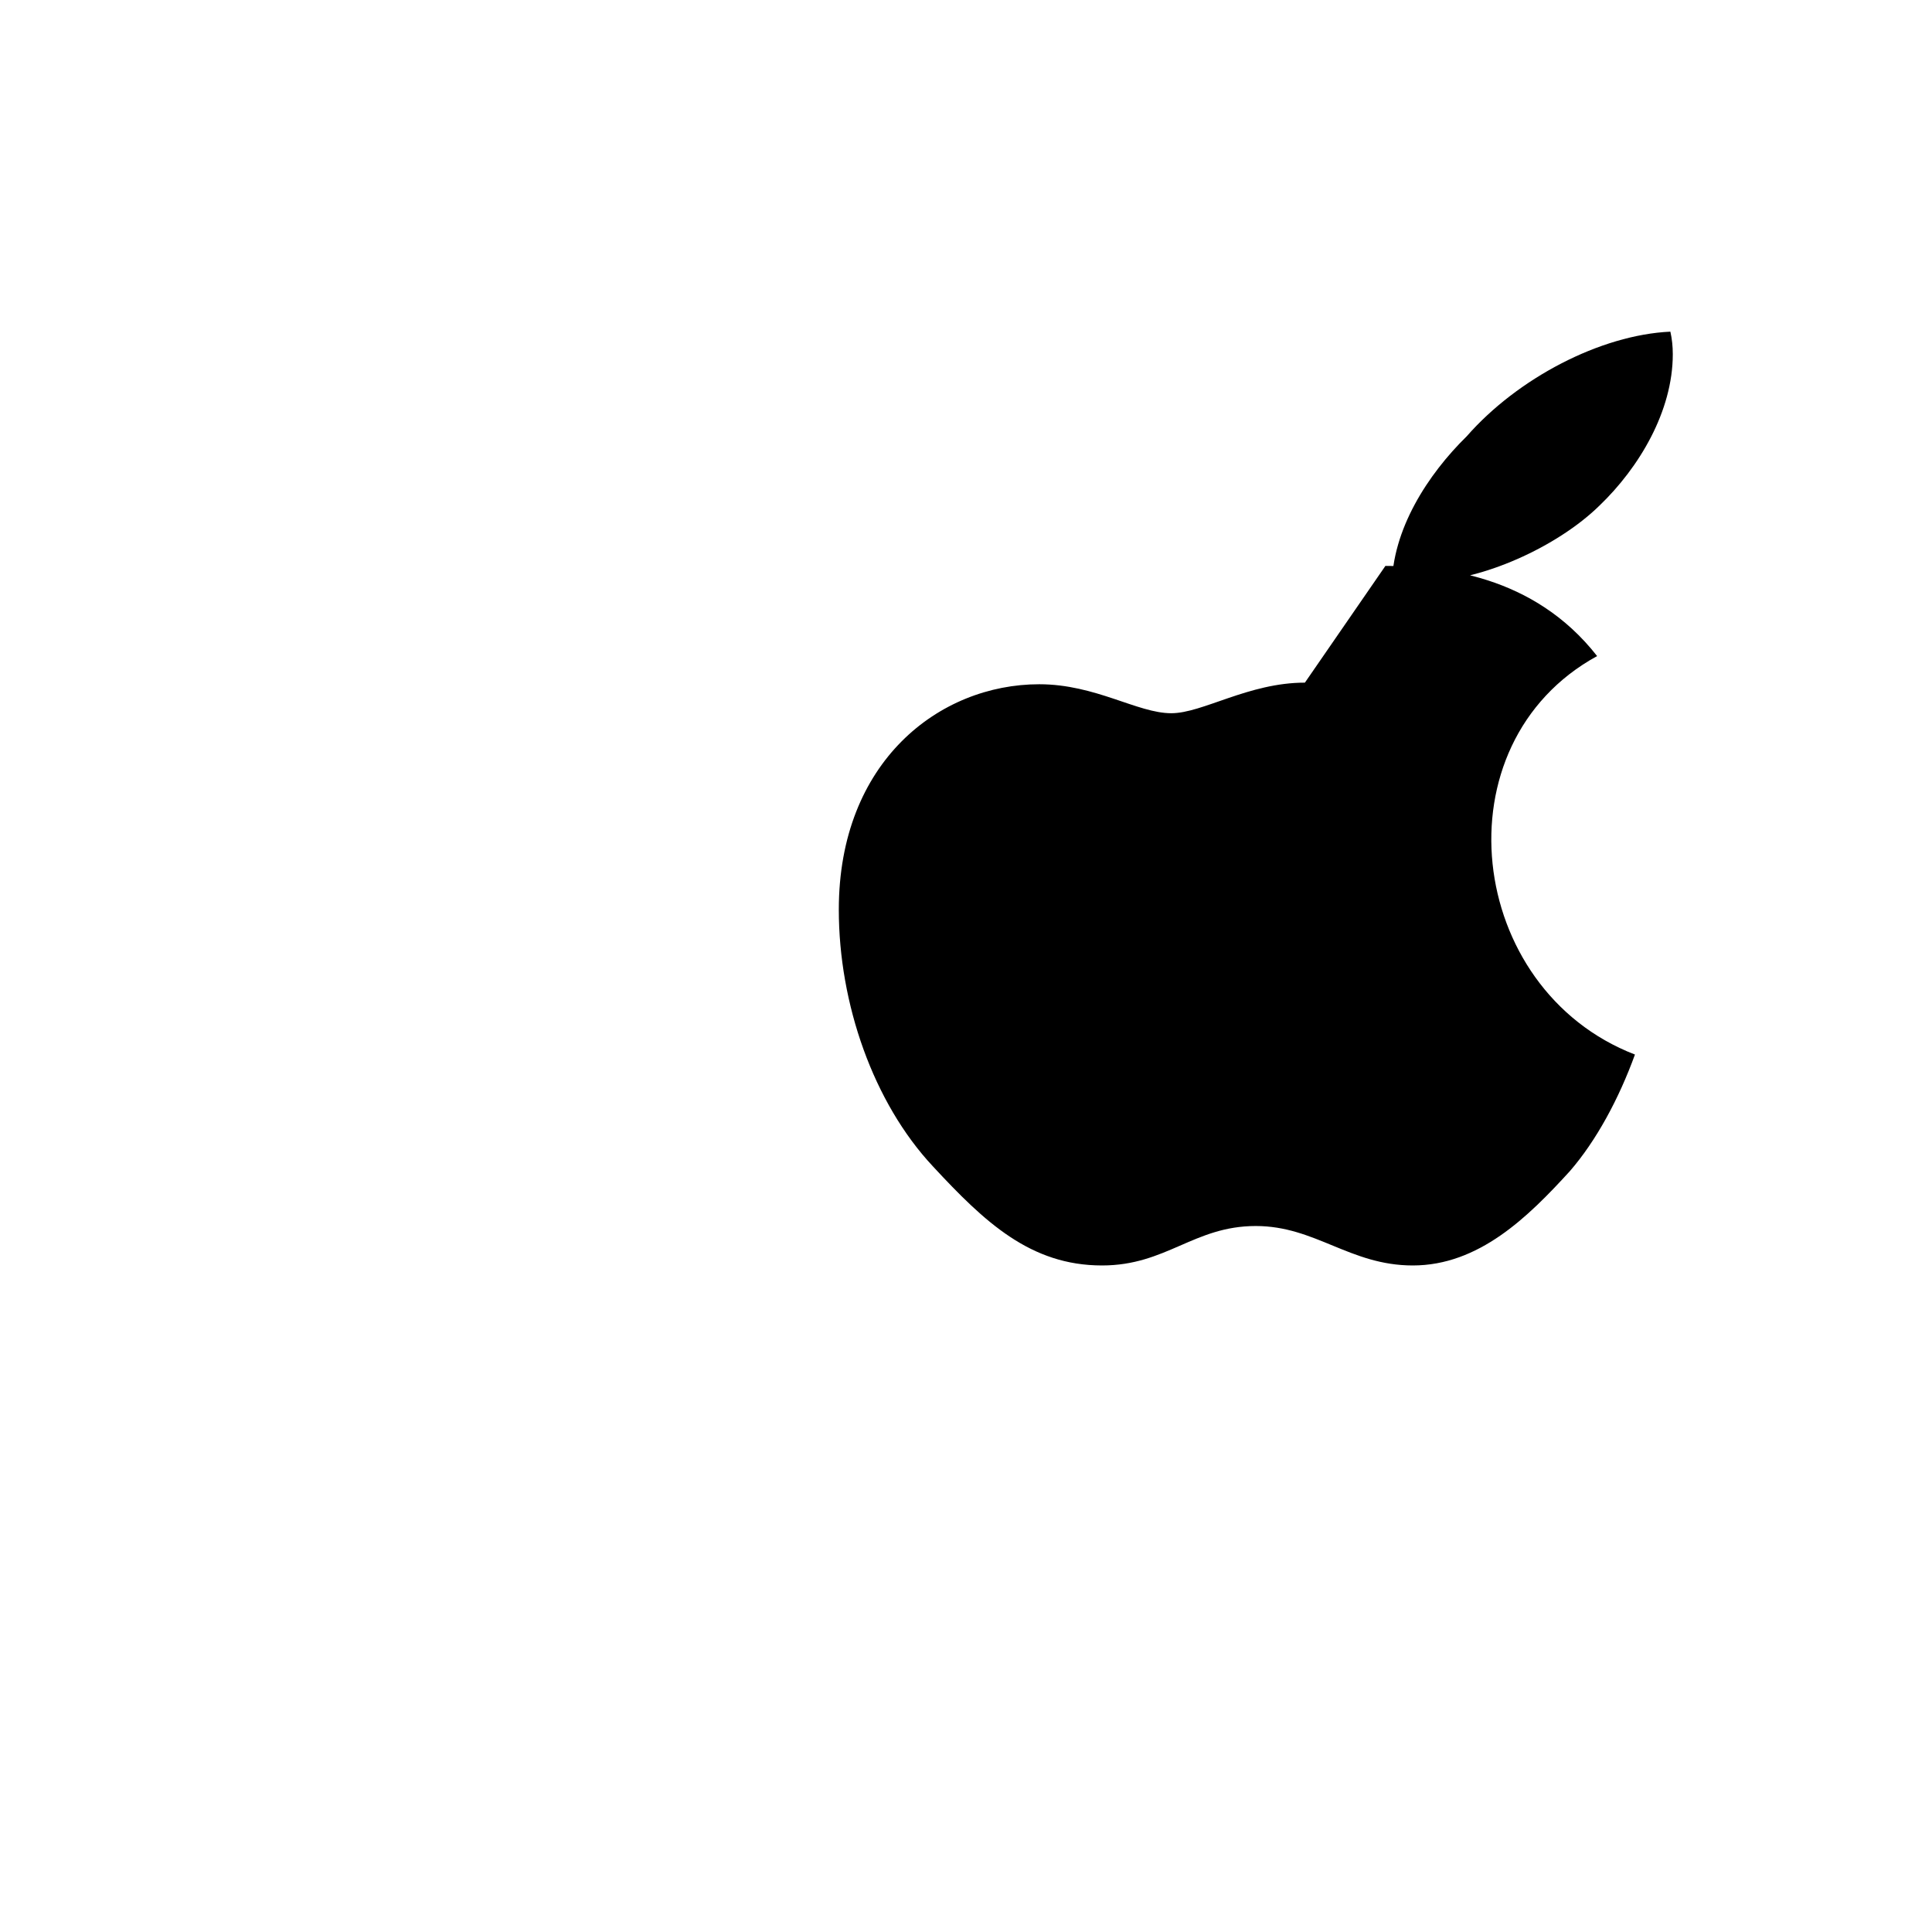 <svg xmlns="http://www.w3.org/2000/svg" width="24" height="24" viewBox="0 0 24 24">
  <path d="M17.72 7.22c.67 0 1.62-.42 2.15-.94.49-.47.91-1.17.91-1.88 0-.1-.01-.19-.03-.28-.87.04-1.9.58-2.53 1.3-.48.47-.93 1.16-.93 1.87 0 .11.02.22.03.27.06.01.16.02.25.02h.15zm-1.51 1.26c-.7 0-1.27.38-1.66.38-.42 0-.94-.36-1.64-.36-1.24 0-2.49.96-2.49 2.8 0 1.17.43 2.4 1.17 3.19.64.69 1.21 1.23 2.1 1.23.8 0 1.14-.49 1.91-.49.74 0 1.17.49 1.95.49.82 0 1.43-.6 1.95-1.17.33-.38.61-.9.81-1.45-2.1-.81-2.46-3.86-.47-4.95-.79-1.01-1.94-1.12-2.63-1.12z" fill="#000"/>
</svg>